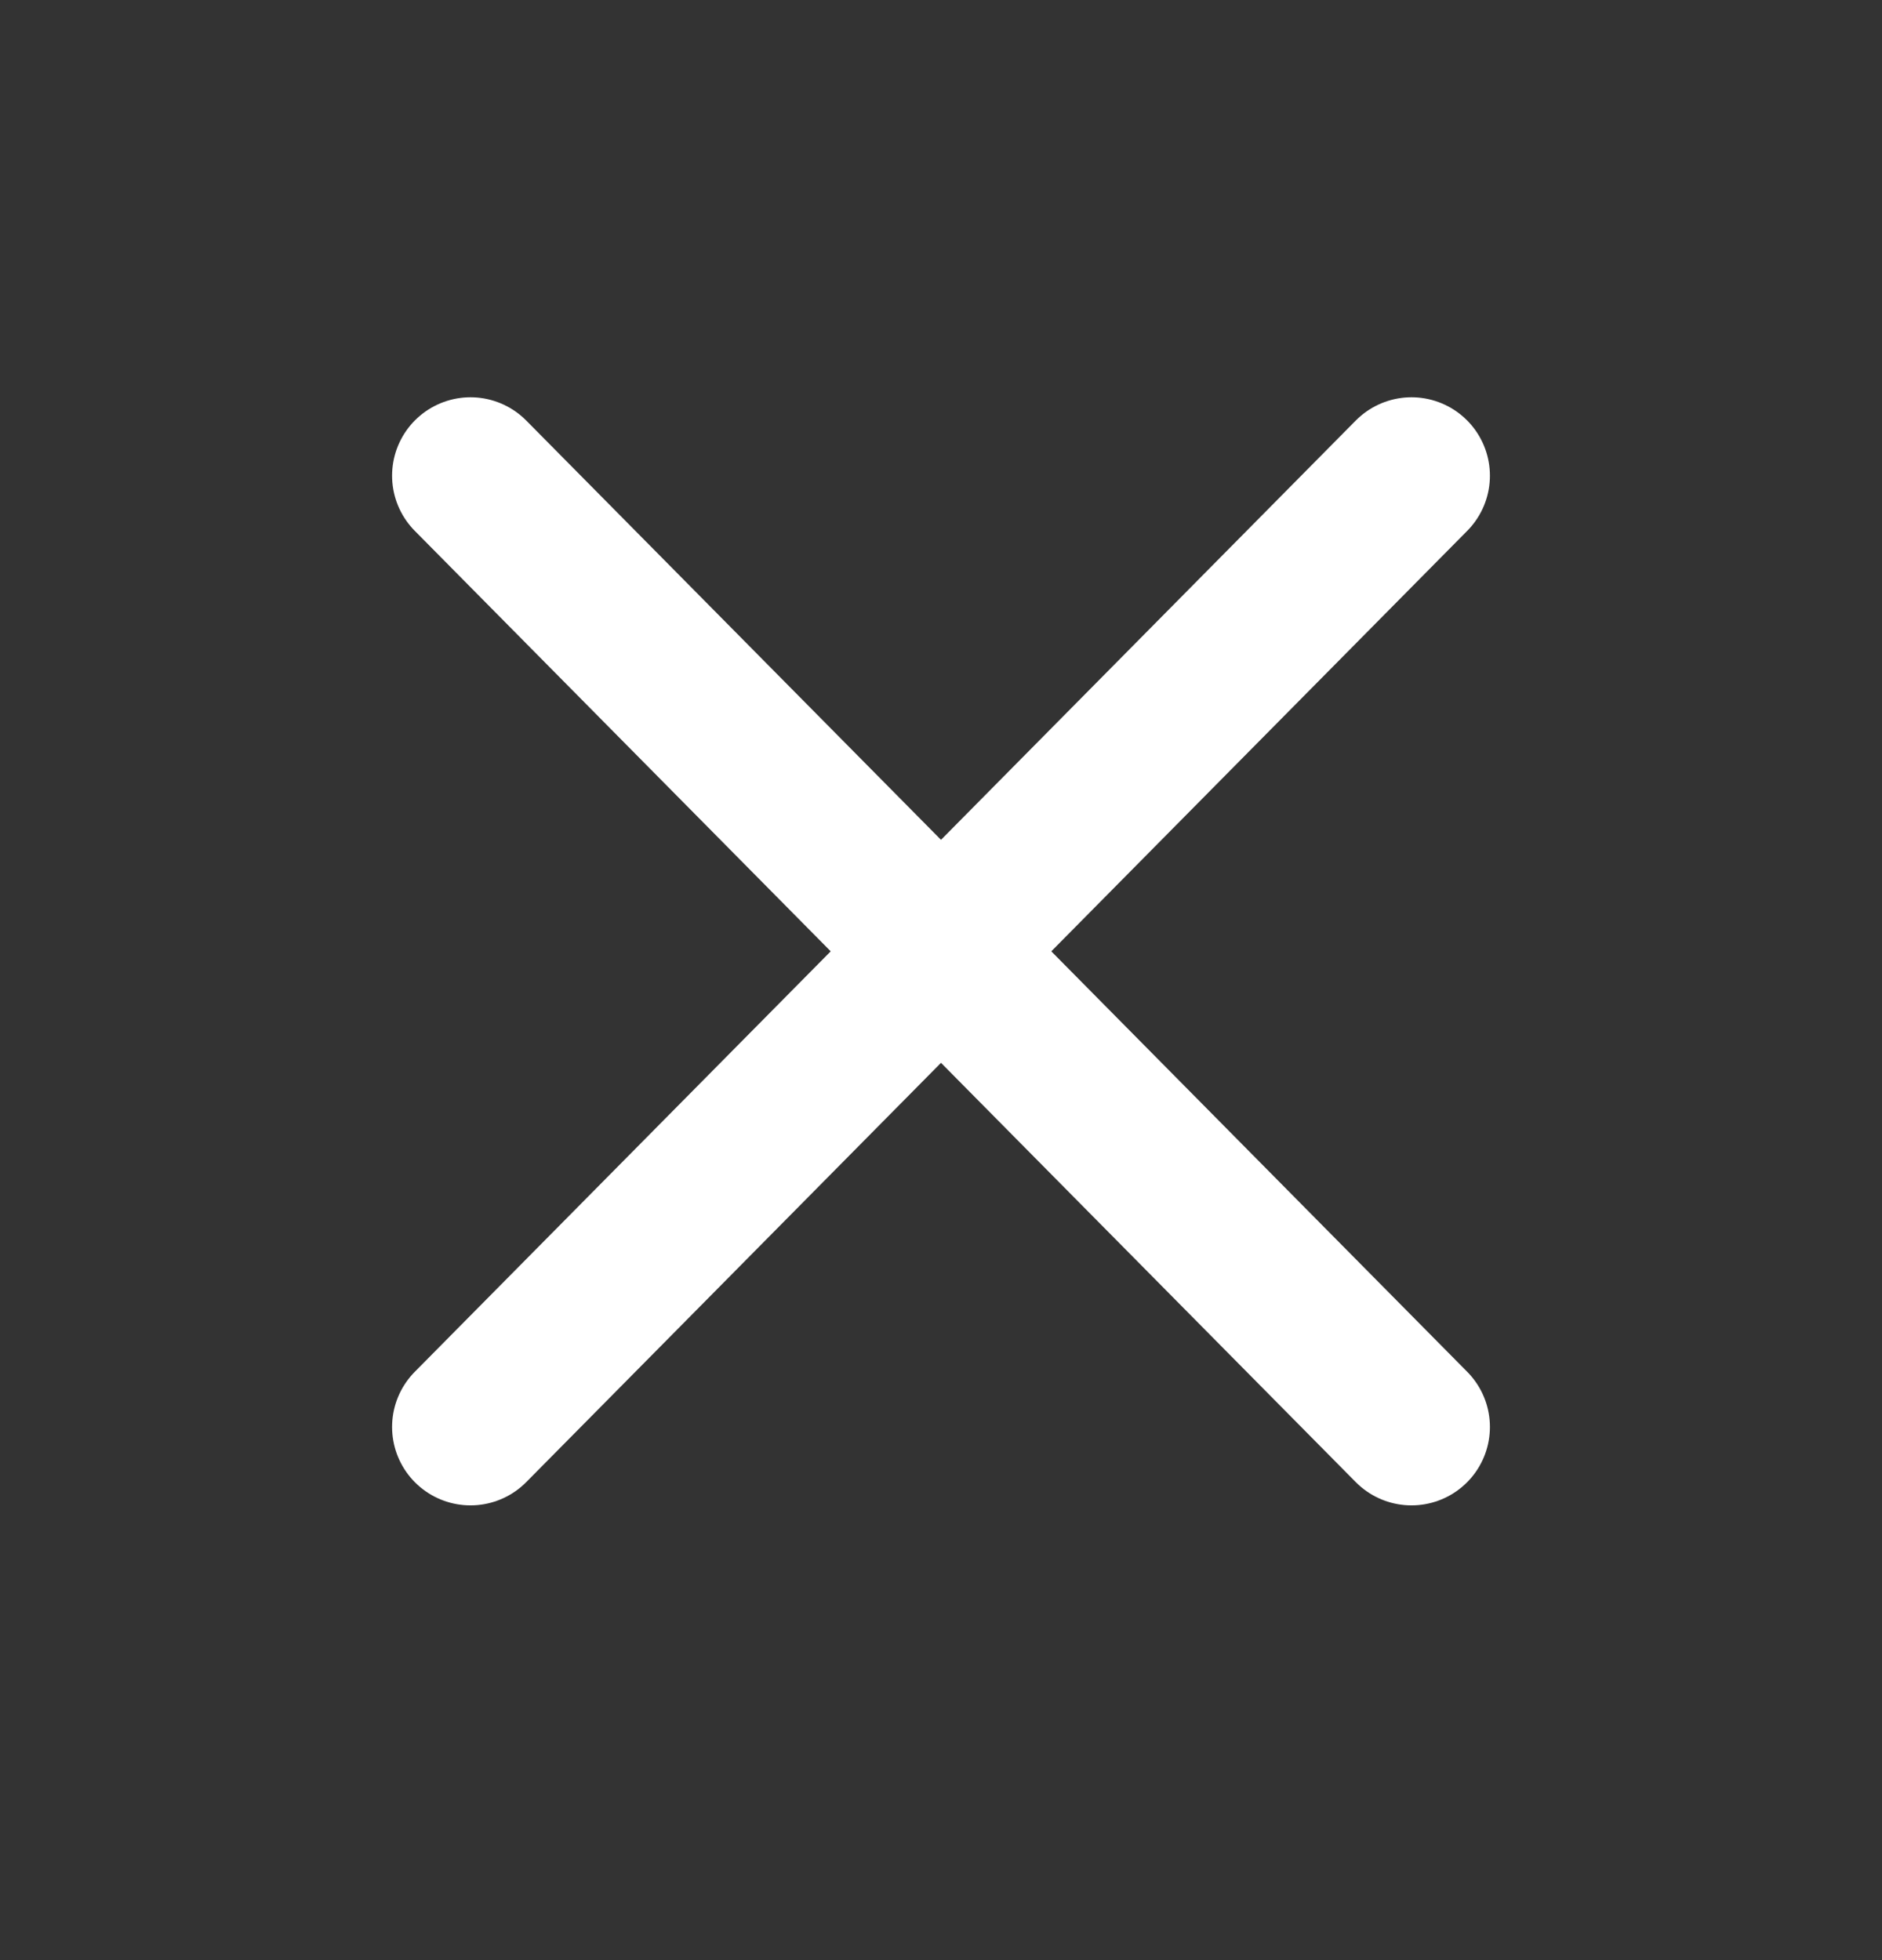 <svg width="24" height="25" viewBox="0 0 24 25" fill="none" xmlns="http://www.w3.org/2000/svg">
<rect x="0" y="0" width="24" height="25" fill="#333333" stroke="none"/>
<path d="M18 6.067L6 18.2" stroke="white" stroke-width="2" stroke-linecap="round" stroke-linejoin="round"/>
<path d="M6 6.067L18 18.2" stroke="white" stroke-width="2" stroke-linecap="round" stroke-linejoin="round"/>
</svg>
